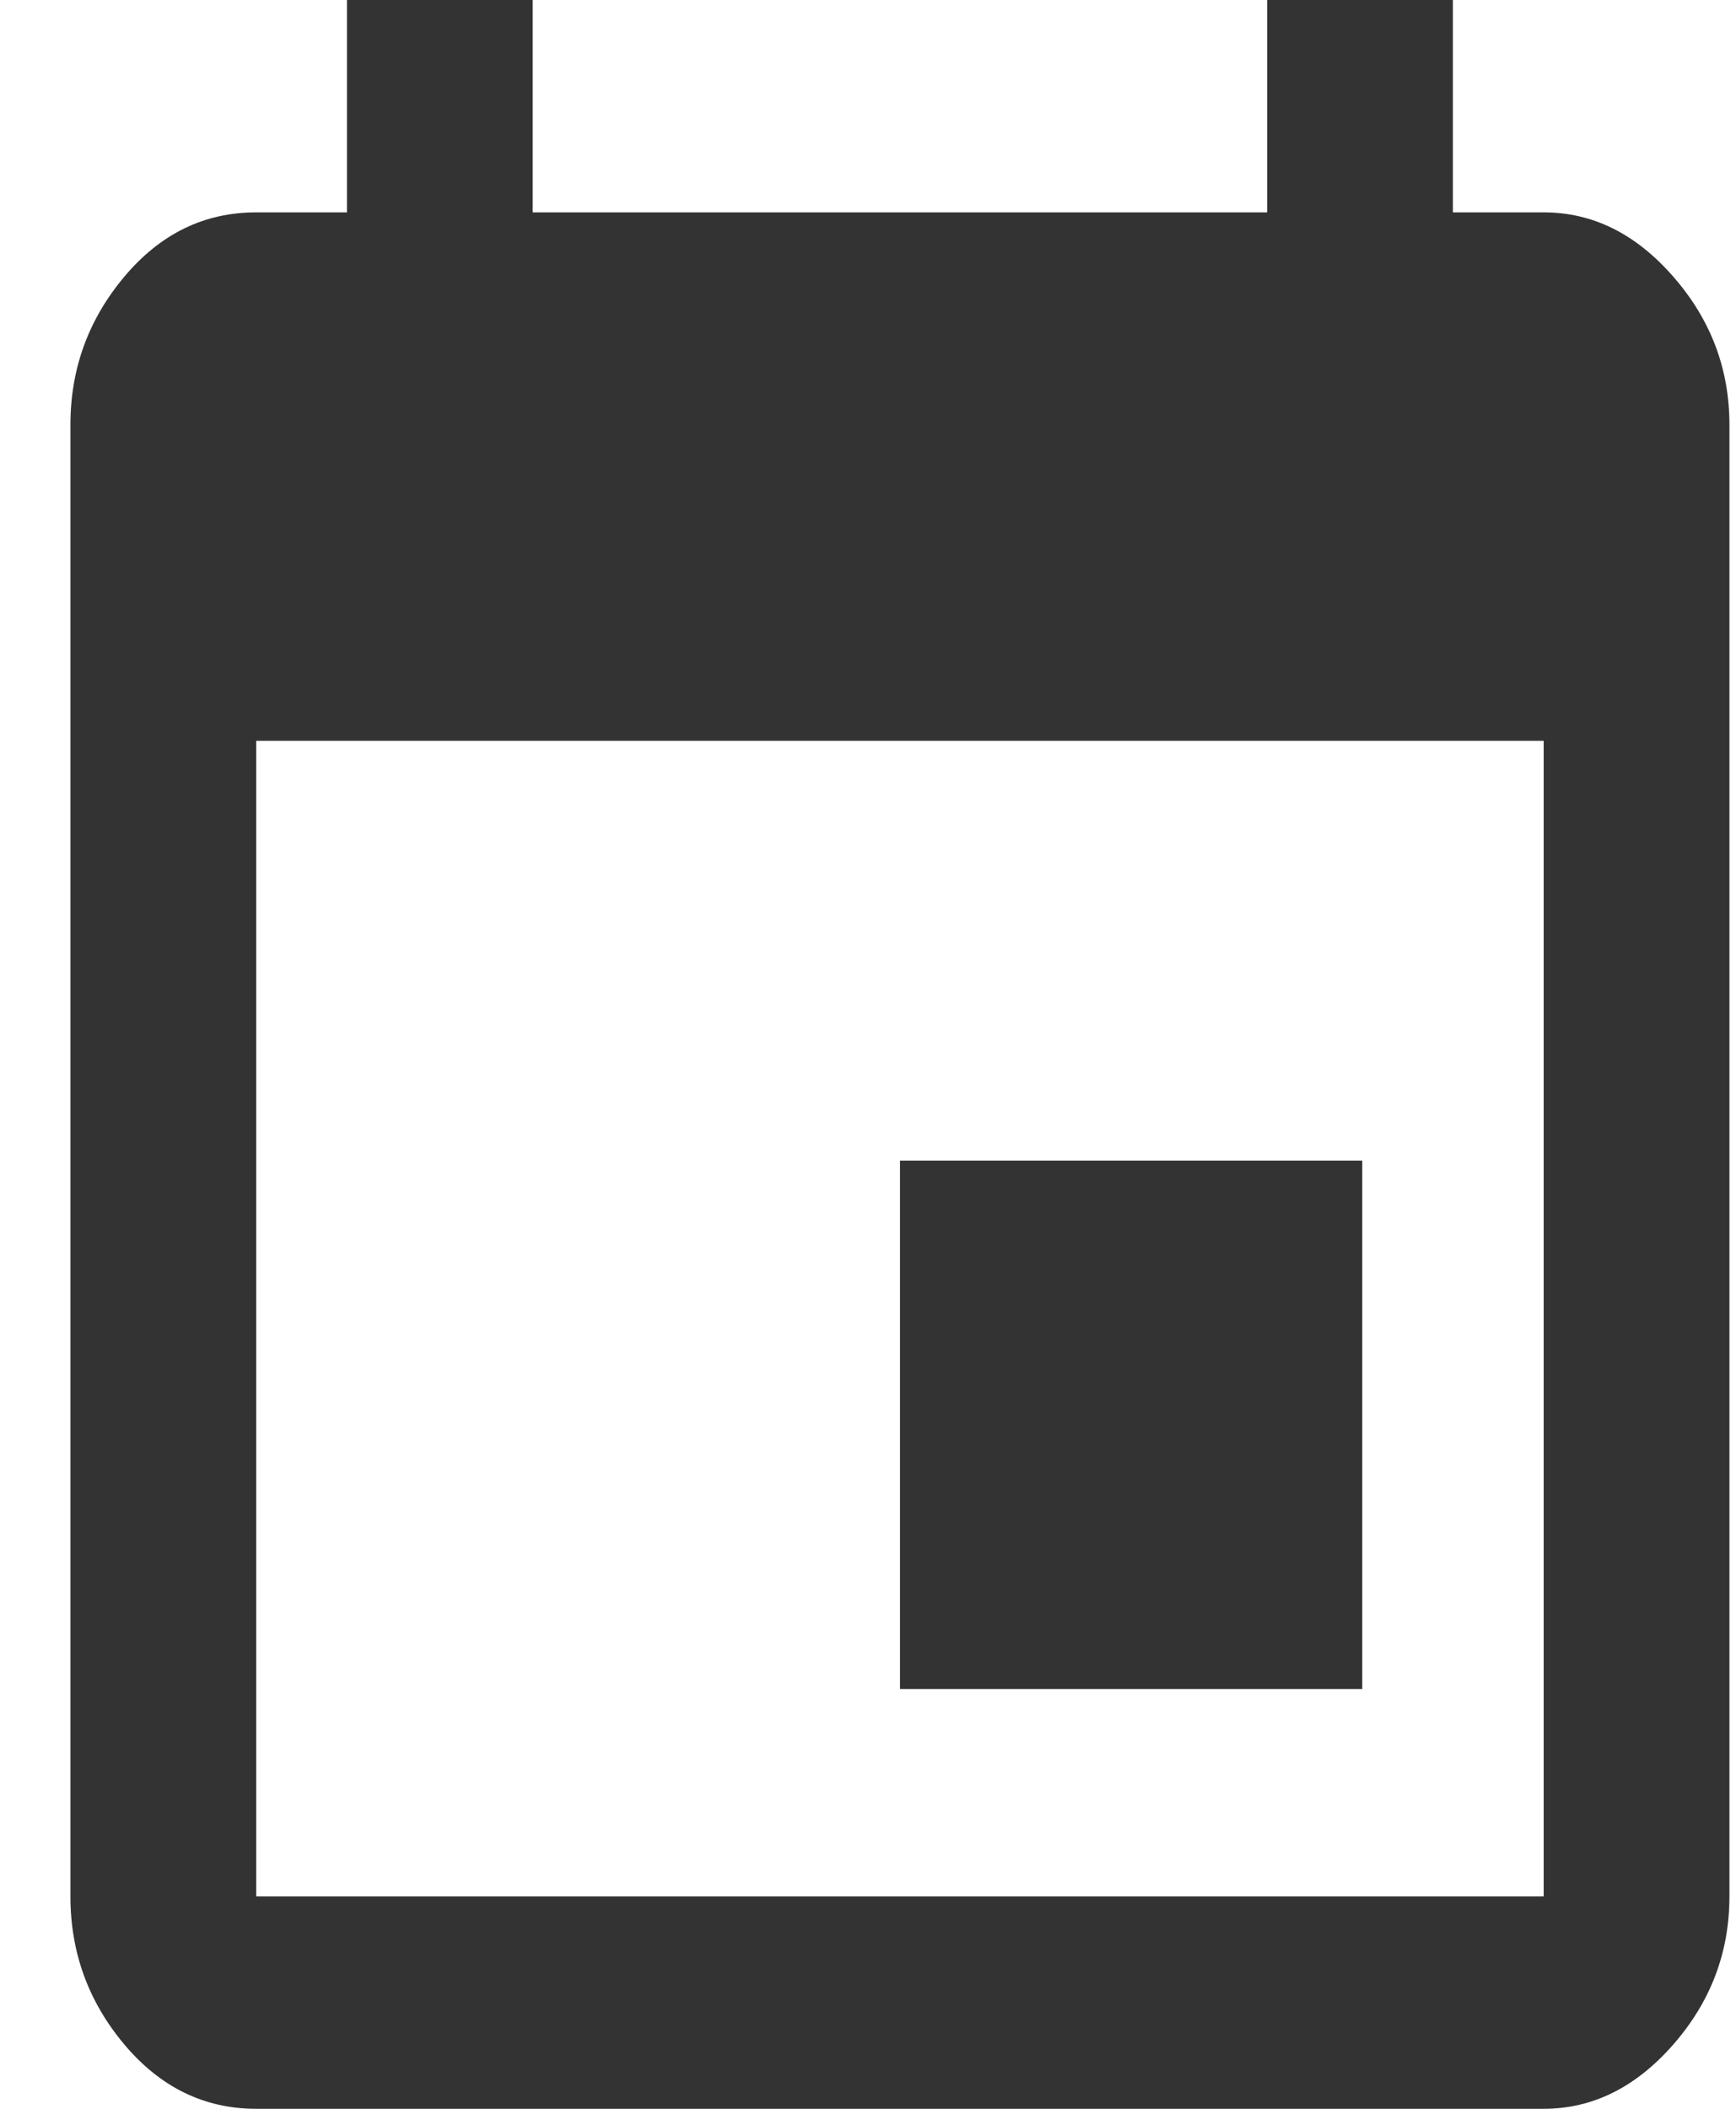 <?xml version="1.0" encoding="UTF-8"?>
<svg width="14px" height="17px" viewBox="0 0 14 17" version="1.1" xmlns="http://www.w3.org/2000/svg" xmlns:xlink="http://www.w3.org/1999/xlink">
    <!-- Generator: Sketch 46.2 (44496) - http://www.bohemiancoding.com/sketch -->
    <title>event copy 4</title>
    <desc>Created with Sketch.</desc>
    <defs></defs>
    <g id="Working" stroke="none" stroke-width="1" fill="none" fill-rule="evenodd">
        <g id="BS-Single-Address-DD-SignUp-Elec-Step-4b---Fortnightly-Success" transform="translate(-253, -362)" fill="#333333">
            <path d="M265.449,377.288 L265.449,367.972 L255.066,367.972 L255.066,377.288 L265.449,377.288 Z M263.219,362 L264.717,362 L264.717,363.712 L265.449,363.712 C265.844,363.712 266.192,363.884 266.494,364.23 C266.796,364.575 266.947,364.973 266.947,365.424 L266.947,377.288 C266.947,377.739 266.796,378.137 266.494,378.482 C266.192,378.827 265.844,379 265.449,379 L255.066,379 C254.648,379 254.294,378.827 254.003,378.482 C253.713,378.137 253.568,377.739 253.568,377.288 L253.568,365.424 C253.568,364.973 253.713,364.575 254.003,364.23 C254.294,363.884 254.648,363.712 255.066,363.712 L255.798,363.712 L255.798,362 L257.296,362 L257.296,363.712 L263.219,363.712 L263.219,362 Z M263.986,371.356 L263.986,375.616 L260.258,375.616 L260.258,371.356 L263.986,371.356 Z" id="event-copy-4"></path>
        </g>
    </g>
</svg>